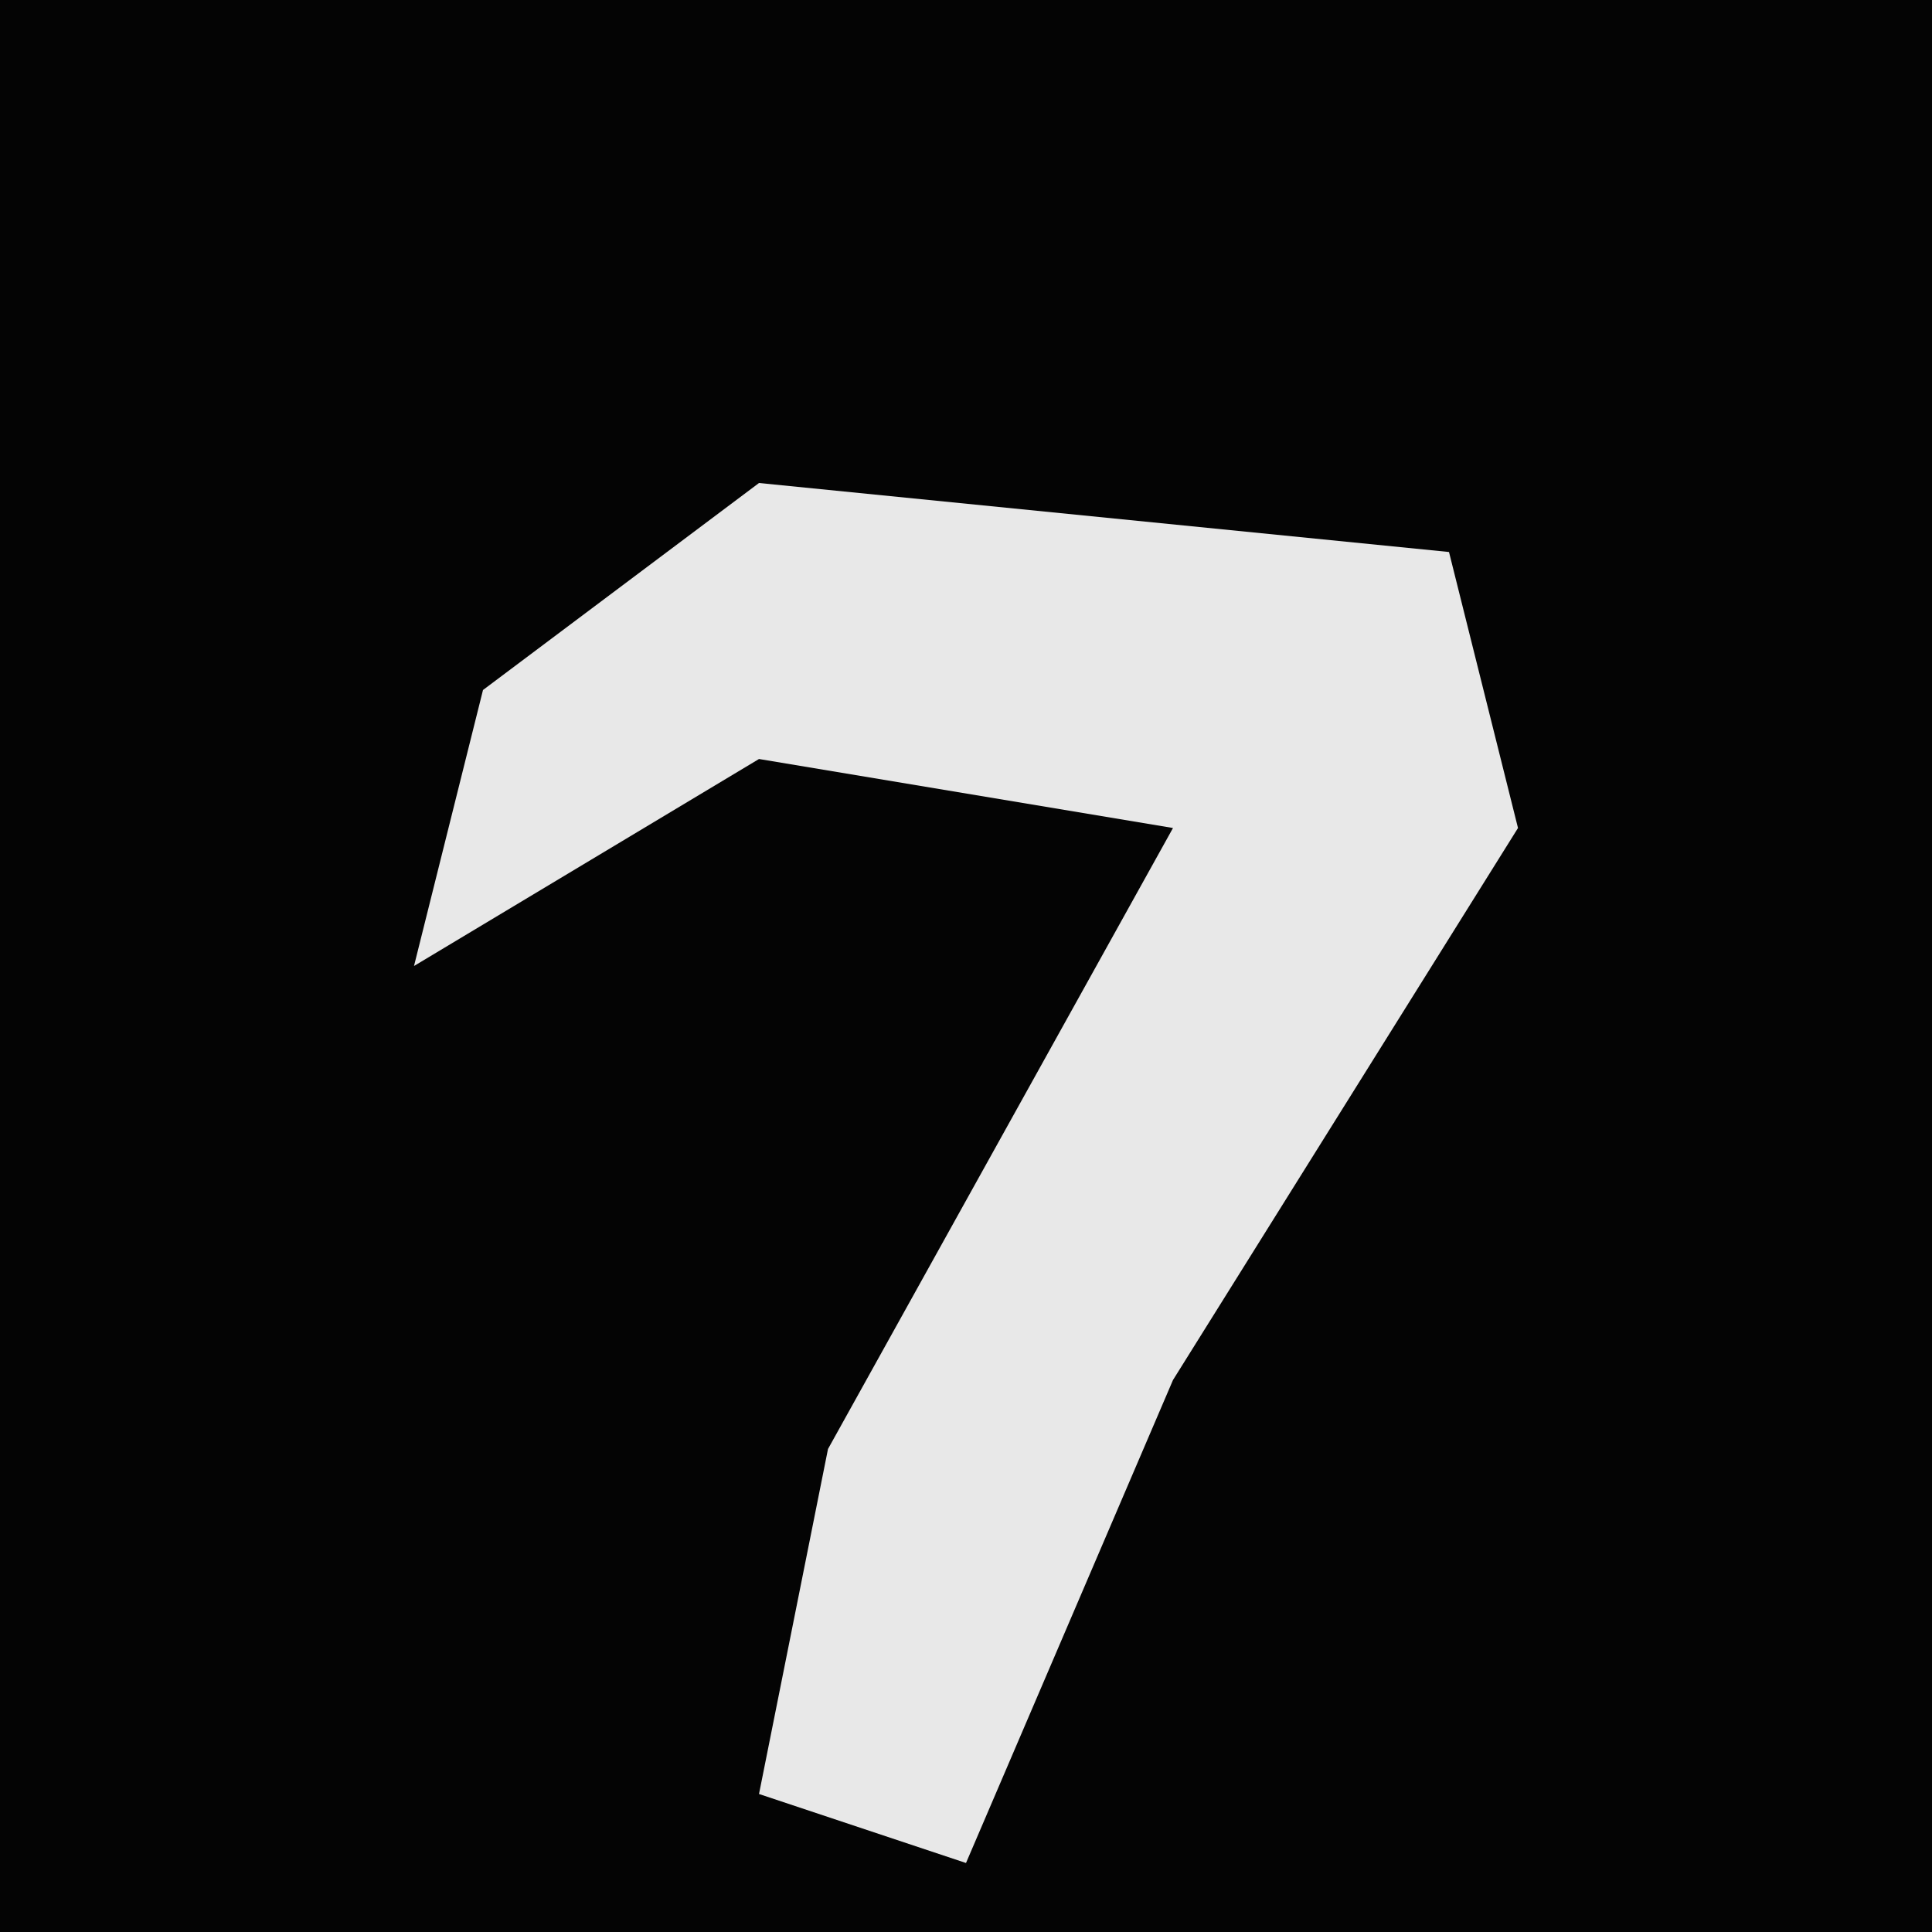 <?xml version="1.0" encoding="UTF-8"?>
<svg version="1.1" xmlns="http://www.w3.org/2000/svg" width="28" height="28">
<path d="M0,0 L28,0 L28,28 L0,28 Z " fill="#040404" transform="translate(0,0)"/>
<path d="M0,0 L10,1 L11,5 L6,13 L3,20 L0,19 L1,14 L6,5 L0,4 L-5,7 L-4,3 Z " fill="#E8E8E8" transform="translate(11,7)"/>
</svg>

